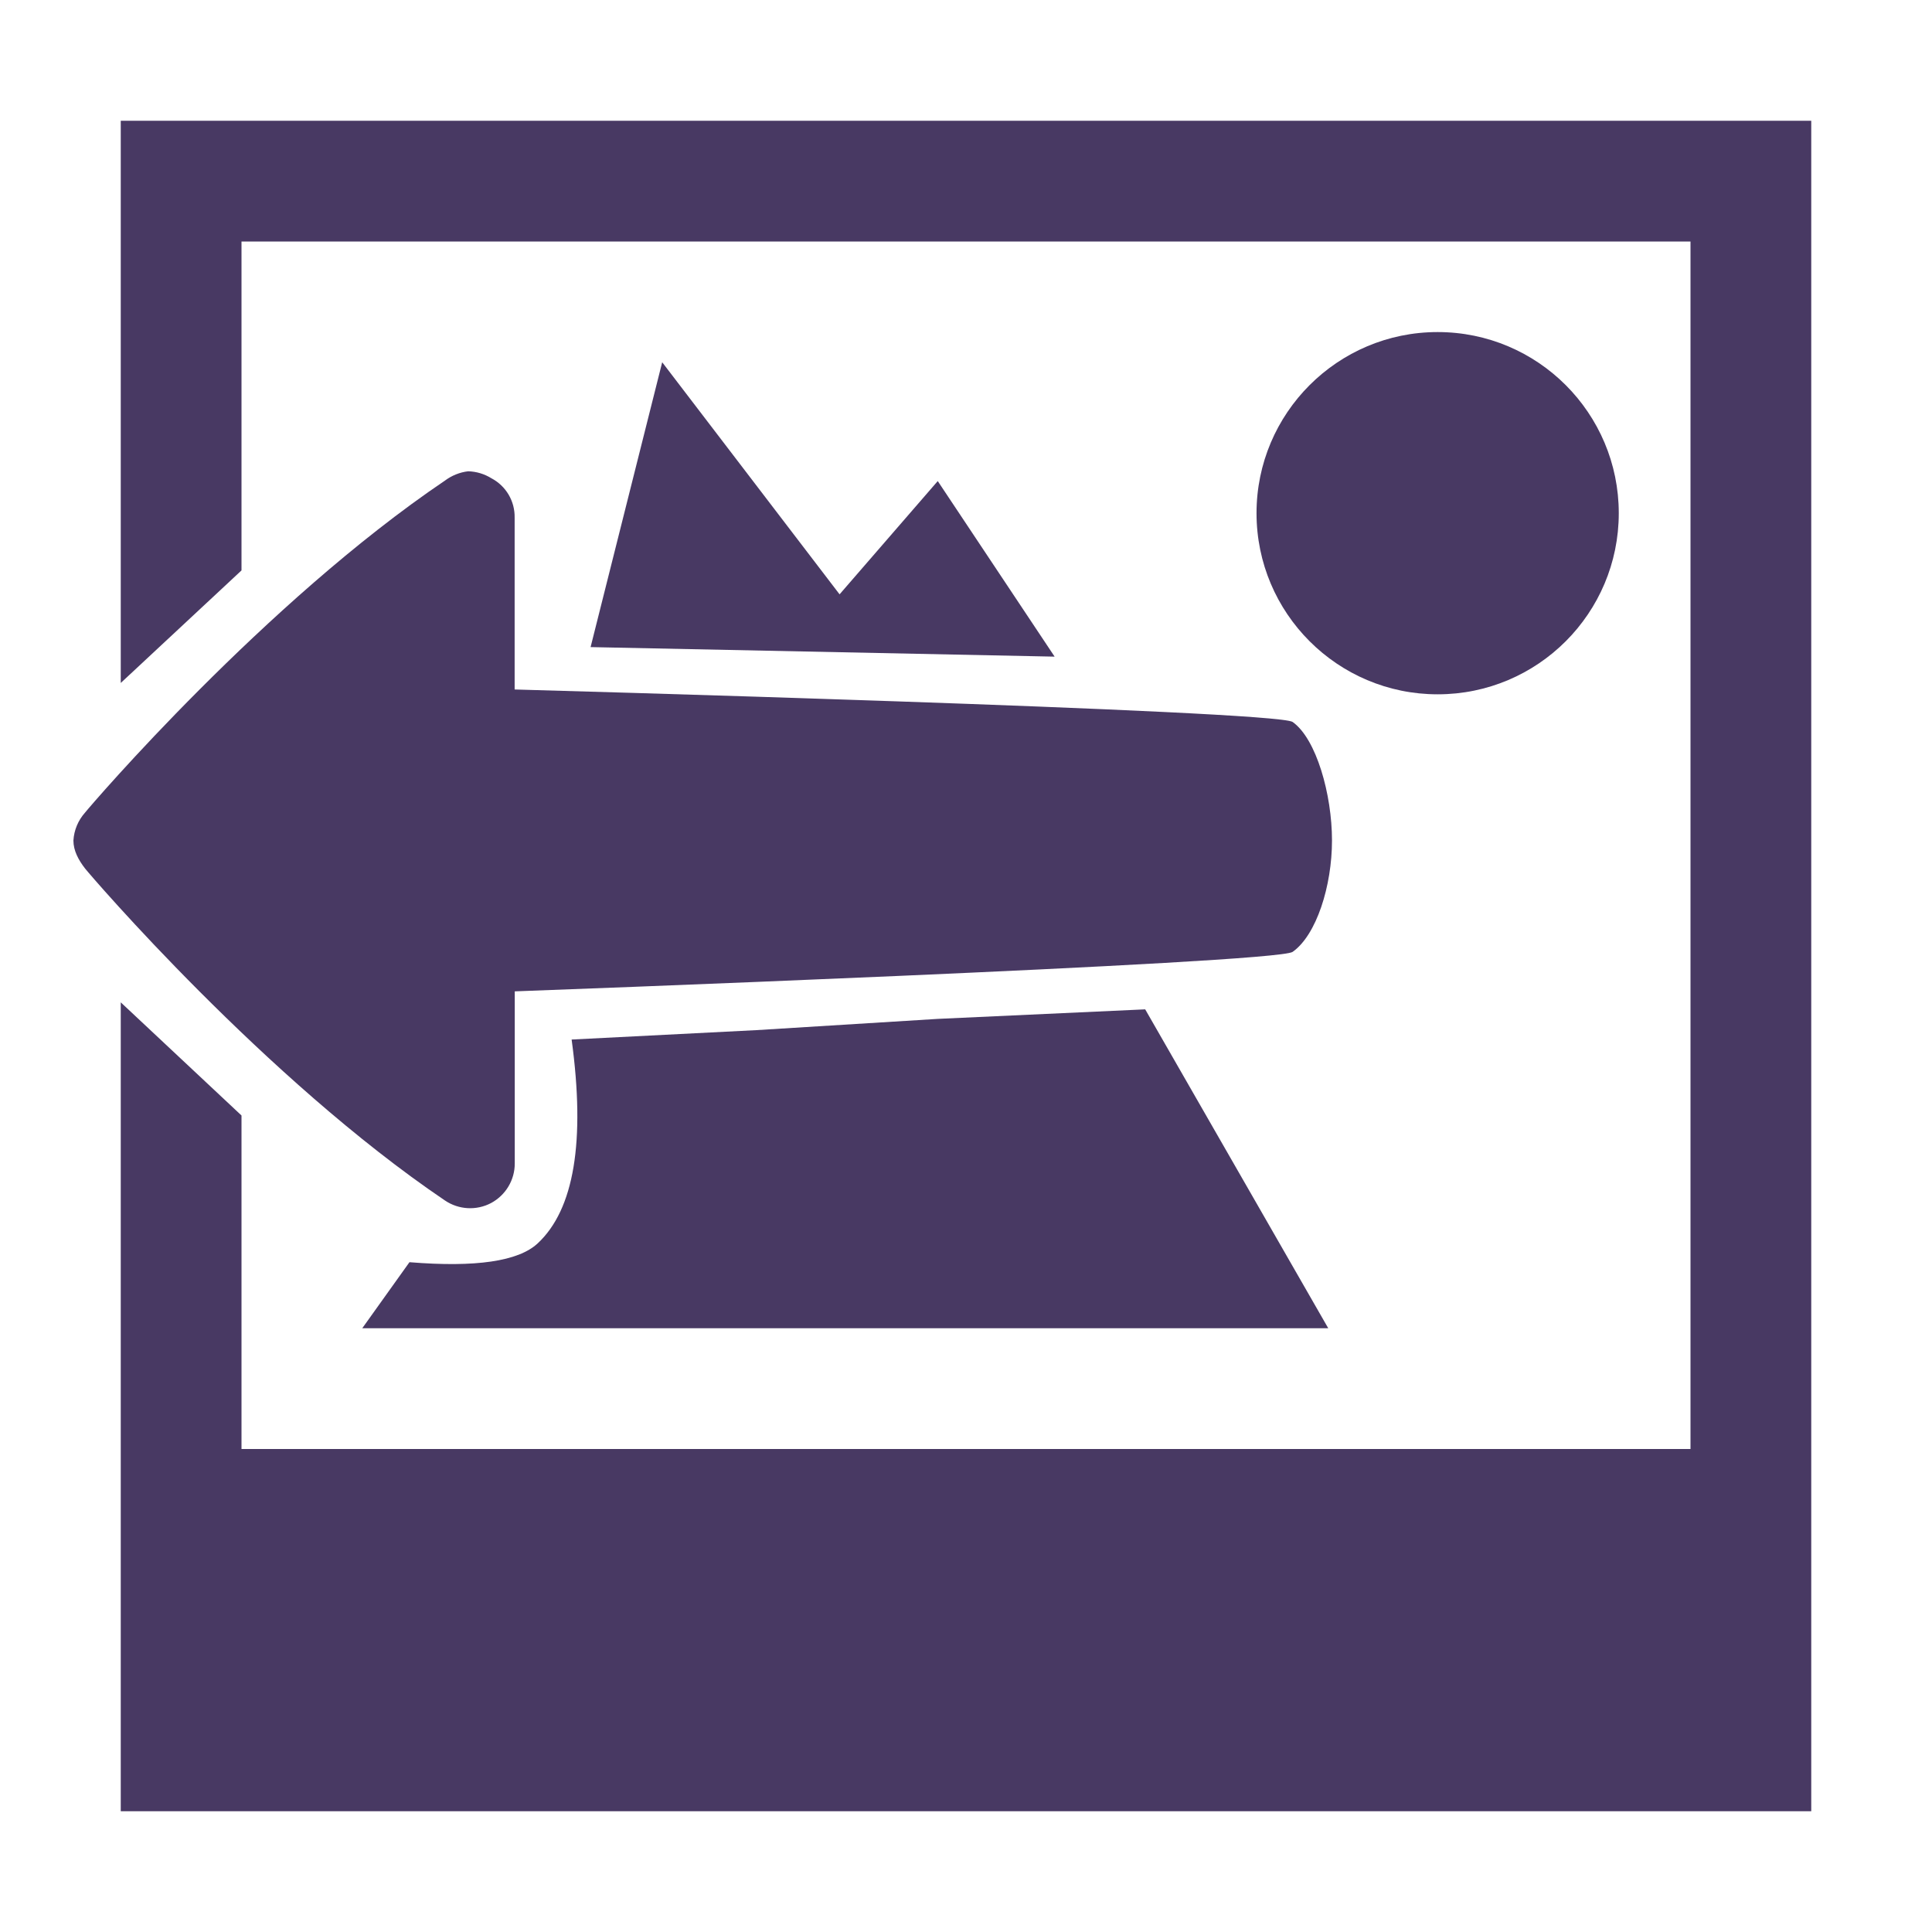 <svg xmlns="http://www.w3.org/2000/svg" style="isolation:isolate" width="16" height="16" viewBox="0 0 16 16">
 <defs>
  <style id="current-color-scheme" type="text/css">
   .ColorScheme-Text { color:#483963; } .ColorScheme-Highlight { color:#5294e2; }
  </style>
  <linearGradient id="arrongin" x1="0%" x2="0%" y1="0%" y2="100%">
   <stop offset="0%" style="stop-color:#dd9b44; stop-opacity:1"/>
   <stop offset="100%" style="stop-color:#ad6c16; stop-opacity:1"/>
  </linearGradient>
  <linearGradient id="aurora" x1="0%" x2="0%" y1="0%" y2="100%">
   <stop offset="0%" style="stop-color:#09D4DF; stop-opacity:1"/>
   <stop offset="100%" style="stop-color:#9269F4; stop-opacity:1"/>
  </linearGradient>
  <linearGradient id="fitdance" x1="0%" x2="0%" y1="0%" y2="100%">
   <stop offset="0%" style="stop-color:#1AD6AB; stop-opacity:1"/>
   <stop offset="100%" style="stop-color:#329DB6; stop-opacity:1"/>
  </linearGradient>
  <linearGradient id="oomox" x1="0%" x2="0%" y1="0%" y2="100%">
   <stop offset="0%" style="stop-color:#efefe7; stop-opacity:1"/>
   <stop offset="100%" style="stop-color:#8f8f8b; stop-opacity:1"/>
  </linearGradient>
  <linearGradient id="rainblue" x1="0%" x2="0%" y1="0%" y2="100%">
   <stop offset="0%" style="stop-color:#00F260; stop-opacity:1"/>
   <stop offset="100%" style="stop-color:#0575E6; stop-opacity:1"/>
  </linearGradient>
  <linearGradient id="sunrise" x1="0%" x2="0%" y1="0%" y2="100%">
   <stop offset="0%" style="stop-color: #FF8501; stop-opacity:1"/>
   <stop offset="100%" style="stop-color: #FFCB01; stop-opacity:1"/>
  </linearGradient>
  <linearGradient id="telinkrin" x1="0%" x2="0%" y1="0%" y2="100%">
   <stop offset="0%" style="stop-color: #b2ced6; stop-opacity:1"/>
   <stop offset="100%" style="stop-color: #6da5b7; stop-opacity:1"/>
  </linearGradient>
  <linearGradient id="60spsycho" x1="0%" x2="0%" y1="0%" y2="100%">
   <stop offset="0%" style="stop-color: #df5940; stop-opacity:1"/>
   <stop offset="25%" style="stop-color: #d8d15f; stop-opacity:1"/>
   <stop offset="50%" style="stop-color: #e9882a; stop-opacity:1"/>
   <stop offset="100%" style="stop-color: #279362; stop-opacity:1"/>
  </linearGradient>
  <linearGradient id="90ssummer" x1="0%" x2="0%" y1="0%" y2="100%">
   <stop offset="0%" style="stop-color: #f618c7; stop-opacity:1"/>
   <stop offset="20%" style="stop-color: #94ffab; stop-opacity:1"/>
   <stop offset="50%" style="stop-color: #fbfd54; stop-opacity:1"/>
   <stop offset="100%" style="stop-color: #0f83ae; stop-opacity:1"/>
  </linearGradient>
  <clipPath id="_clipPath_WoWWEEBC4fJlGS801EdO7hDIq7oD2TF8">
   <rect width="16" height="16"/>
  </clipPath>
 </defs>
 <g clip-path="url(#_clipPath_WoWWEEBC4fJlGS801EdO7hDIq7oD2TF8)">
  <rect style="fill:#000000" fill-opacity="0" width="16" height="16"/>
  <path style="fill:currentColor" class="ColorScheme-Text" d="M 11.906 2.75 C 11.078 2.75 10.406 3.422 10.406 4.25 C 10.406 5.078 11.078 5.75 11.906 5.75 C 12.735 5.75 13.406 5.078 13.406 4.25 C 13.406 3.422 12.735 2.75 11.906 2.75 Z"/>
  <path style="fill:currentColor" class="ColorScheme-Text" d="M 2 4.724 L 2 2 L 14 2 L 14 12 L 2 12 L 2 9.238 L 1 8.301 L 1 15 L 15 15 L 15 1 L 1 1 L 1 5.656 L 2 4.724 L 2 4.724 Z"/>
  <path style="fill:currentColor" class="ColorScheme-Text" d="M 4.891 5.359 L 5.484 3 L 6.953 4.922 L 7.766 3.984 L 8.734 5.438 L 4.891 5.359 Z"/>
  <path style="fill:currentColor" class="ColorScheme-Text" d="M 6.266 8.531 L 4.734 8.609 Q 4.906 9.875 4.453 10.297 Q 4.214 10.52 3.391 10.453 L 3 11 L 11 11 L 9.484 8.359 L 7.766 8.438 L 6.266 8.531 Z"/>
  <path style="fill:currentColor" class="ColorScheme-Text" d="M 3.877 3.903 C 3.808 3.911 3.741 3.938 3.685 3.98 C 2.195 4.987 0.757 6.663 0.704 6.73 C 0.647 6.794 0.613 6.875 0.608 6.961 C 0.608 7.045 0.65 7.122 0.704 7.192 C 0.757 7.259 2.195 8.934 3.685 9.942 C 3.799 10.019 3.946 10.027 4.067 9.963 C 4.188 9.898 4.264 9.771 4.263 9.634 L 4.263 8.21 C 4.263 8.21 10.57 7.979 10.705 7.883 C 10.902 7.744 11.031 7.338 11.031 6.96 C 11.031 6.581 10.902 6.119 10.705 5.979 C 10.57 5.883 4.262 5.71 4.262 5.71 L 4.262 4.288 C 4.265 4.151 4.191 4.025 4.07 3.961 C 4.012 3.925 3.946 3.905 3.878 3.903 L 3.877 3.903 Z"/>
 </g>
</svg>
